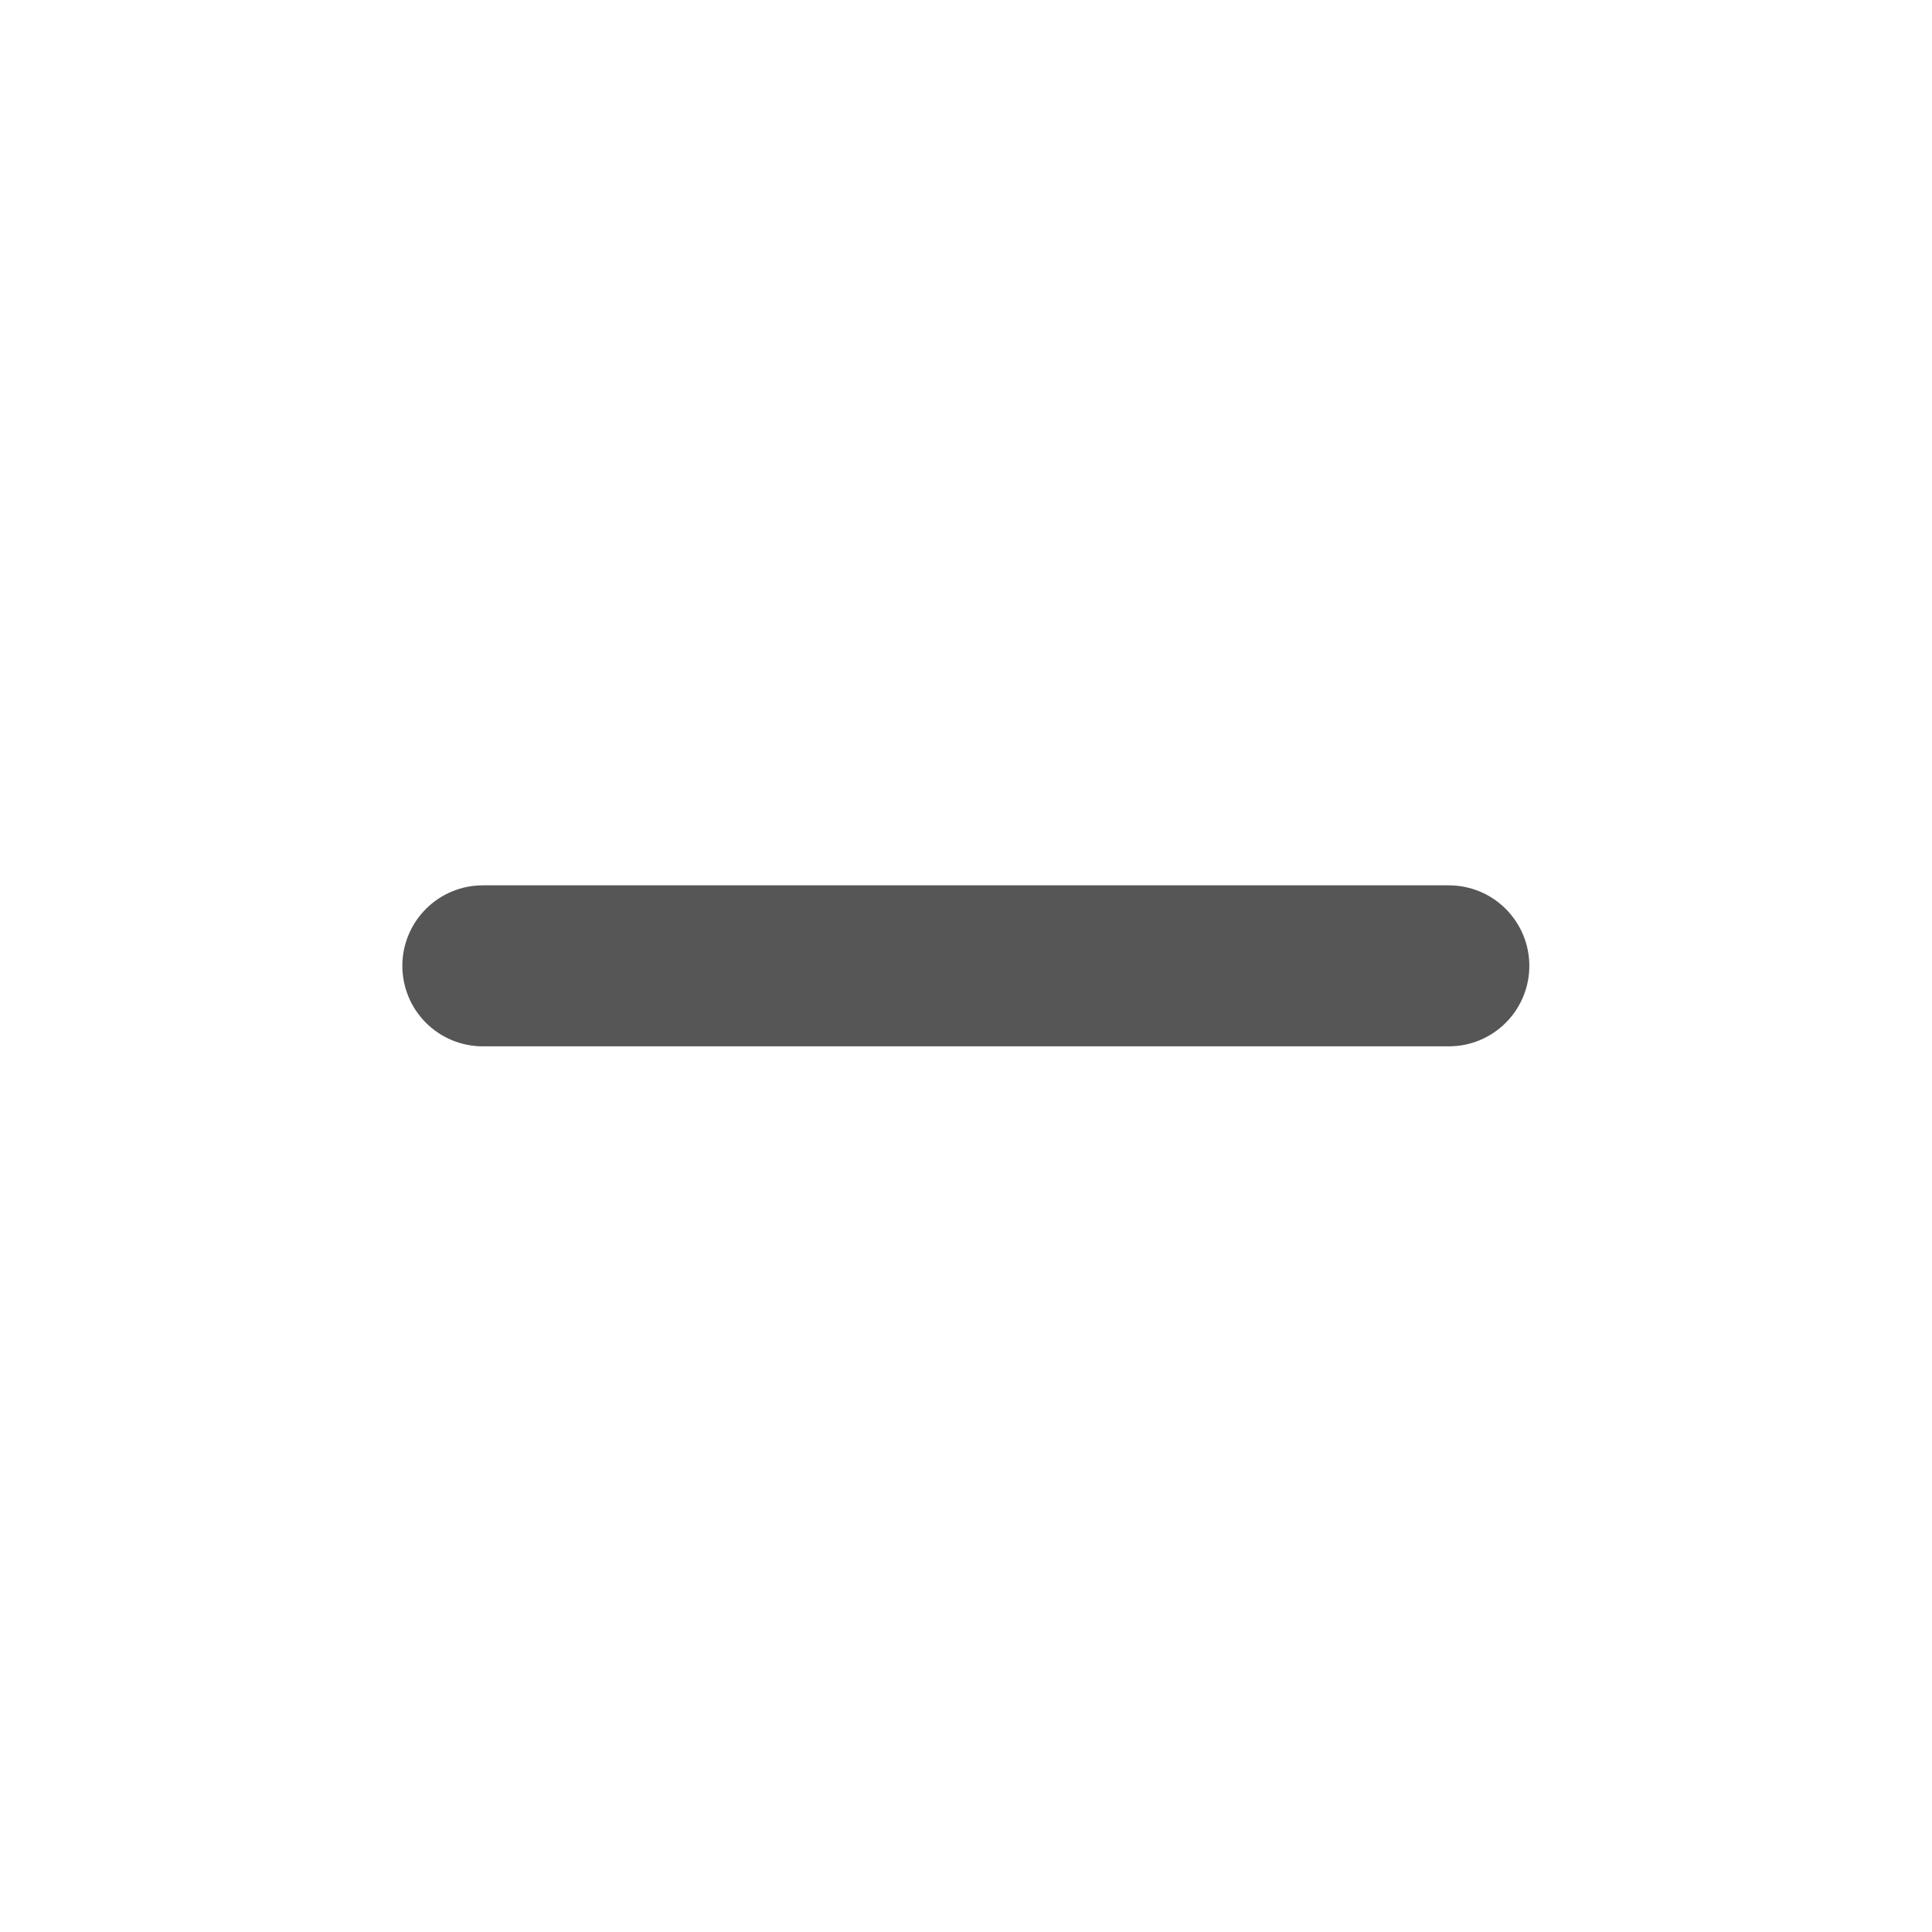 <svg width="24" height="24" viewBox="0 0 24 24" fill="none" xmlns="http://www.w3.org/2000/svg">
<path d="M17.998 12.998H5.998C5.733 12.998 5.478 12.893 5.291 12.705C5.103 12.518 4.998 12.263 4.998 11.998C4.998 11.733 5.103 11.479 5.291 11.291C5.478 11.103 5.733 10.998 5.998 10.998H17.998C18.263 10.998 18.518 11.103 18.705 11.291C18.893 11.479 18.998 11.733 18.998 11.998C18.998 12.263 18.893 12.518 18.705 12.705C18.518 12.893 18.263 12.998 17.998 12.998Z" fill="#565656"/>
</svg>
